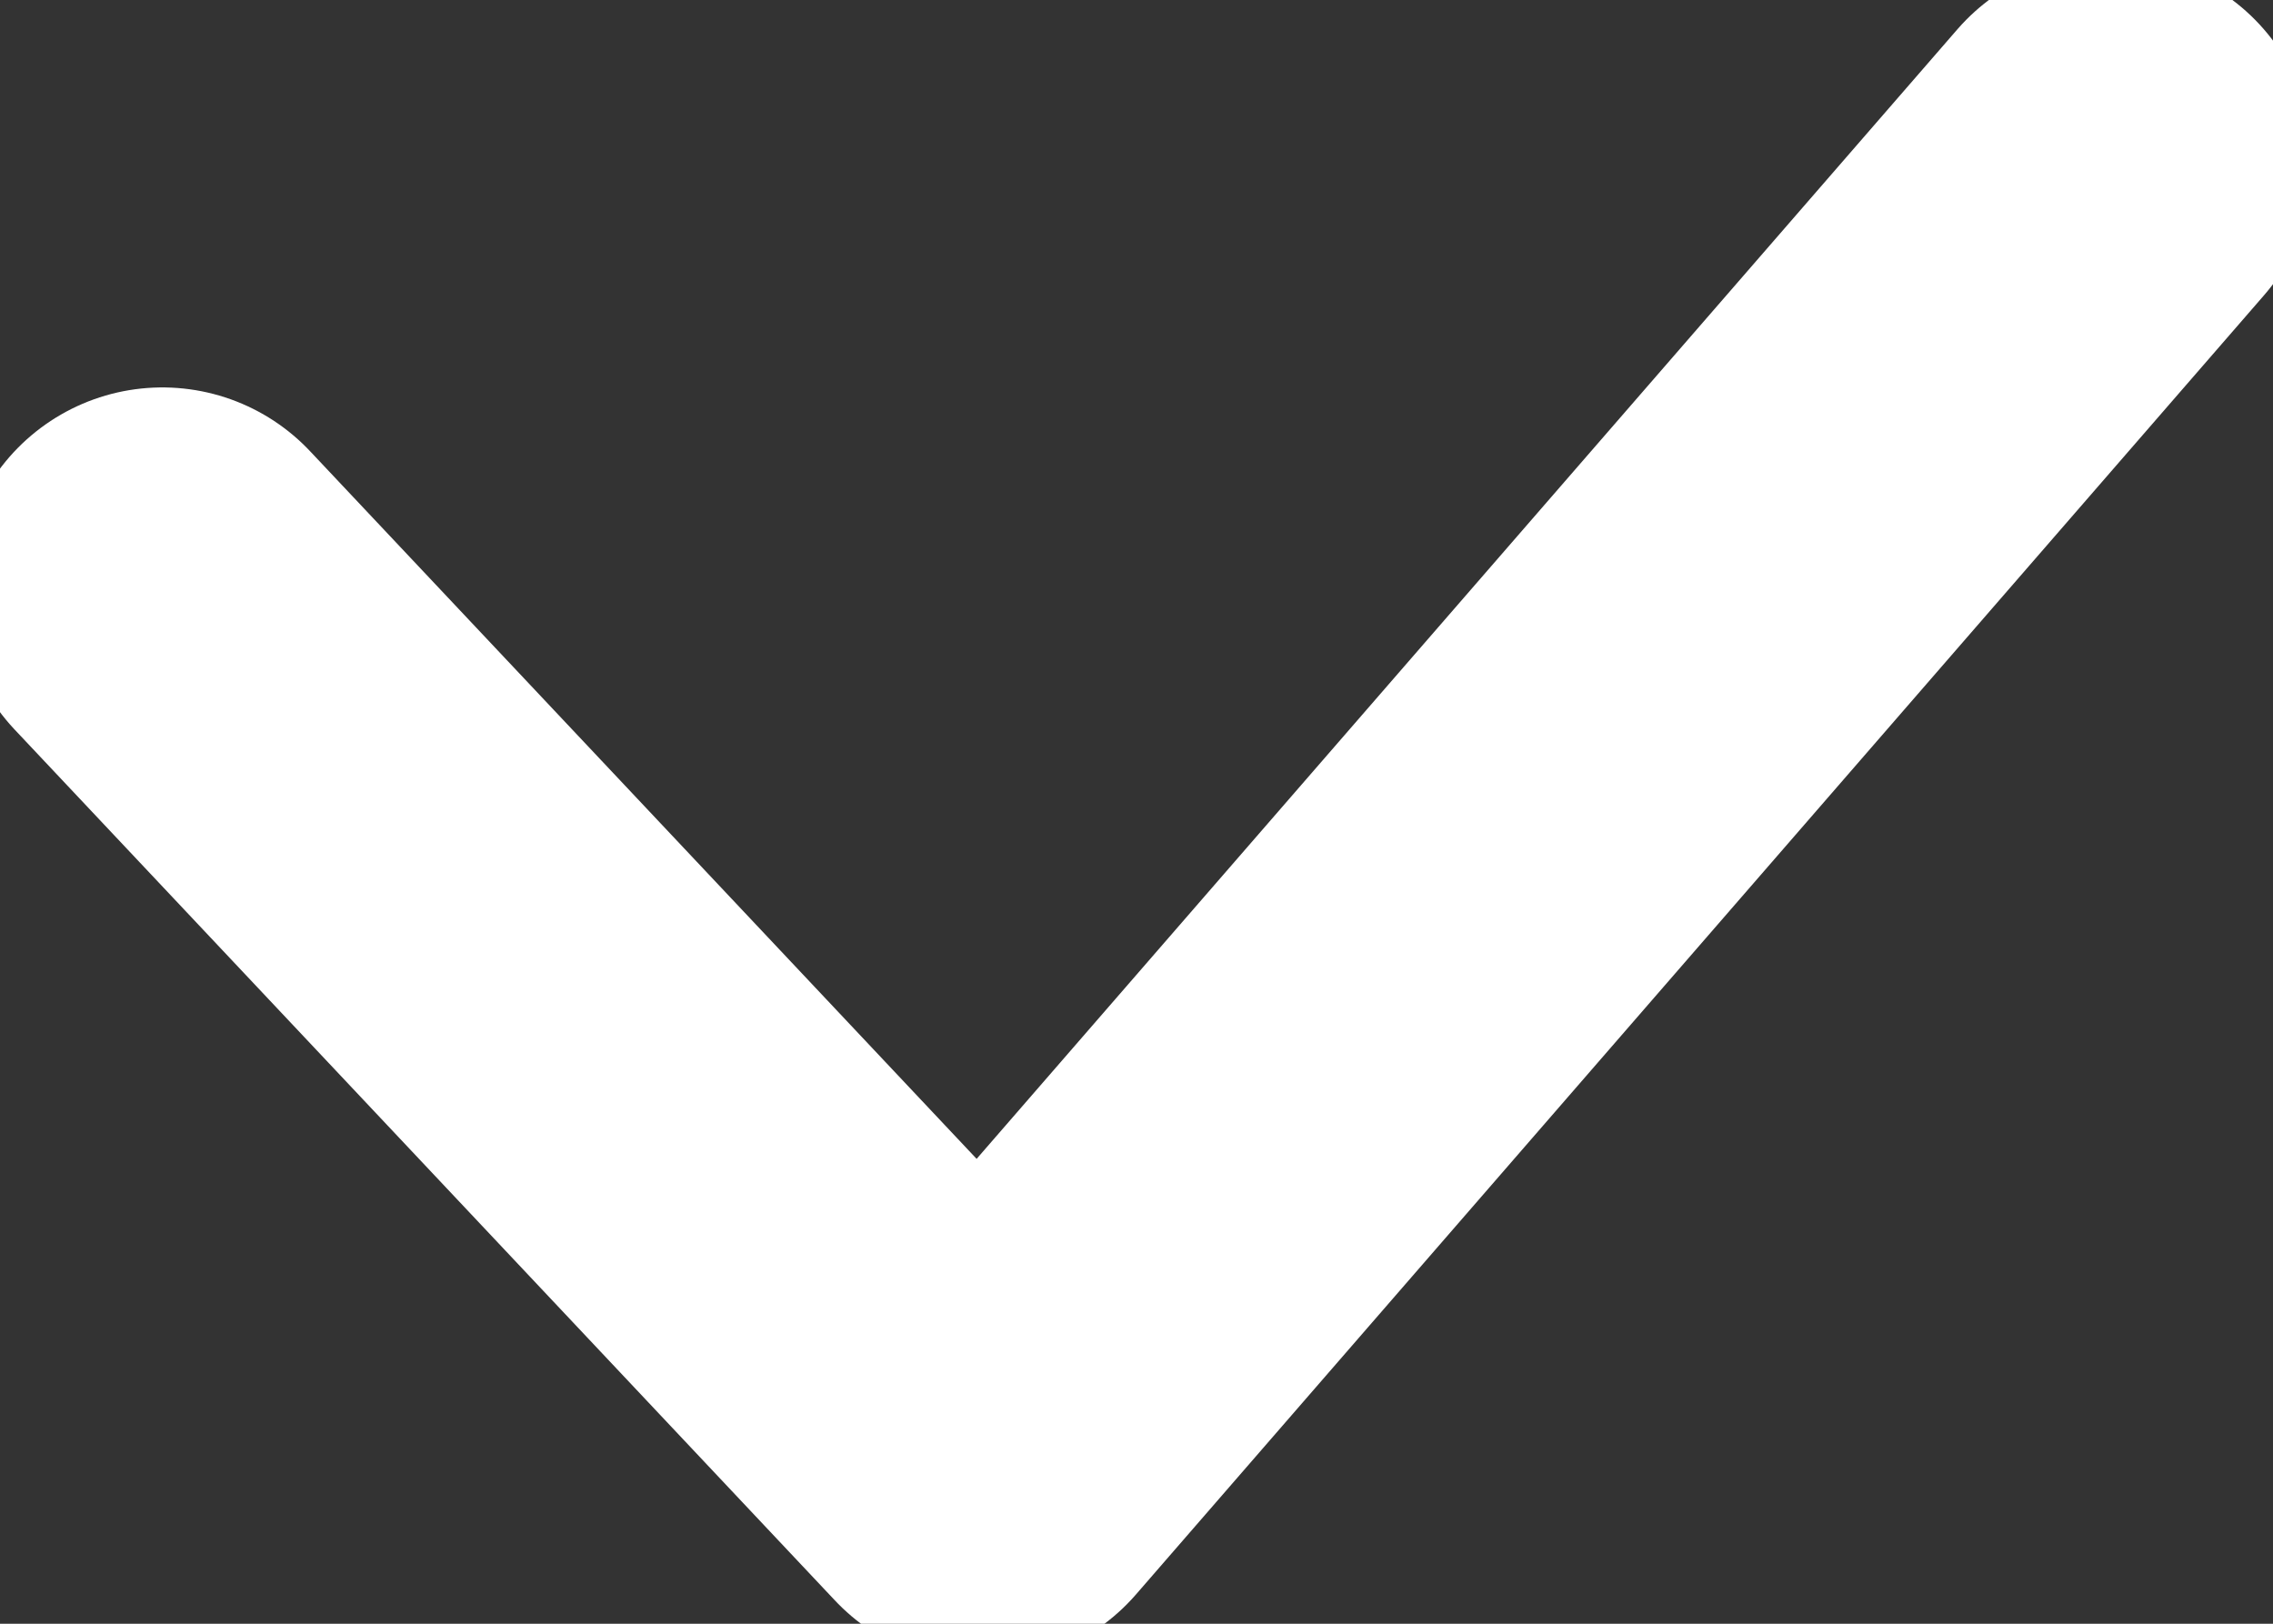 <svg width="14" height="10" viewBox="0 0 14 10" fill="none" xmlns="http://www.w3.org/2000/svg">
<rect x="0" y="0" width="14" height="10" fill="#333333" stroke="none"/>
<path d="M1 3.636L6.053 9L13 1" stroke="white" stroke-width="2.5" stroke-linecap="round" stroke-linejoin="round"/>
</svg>
